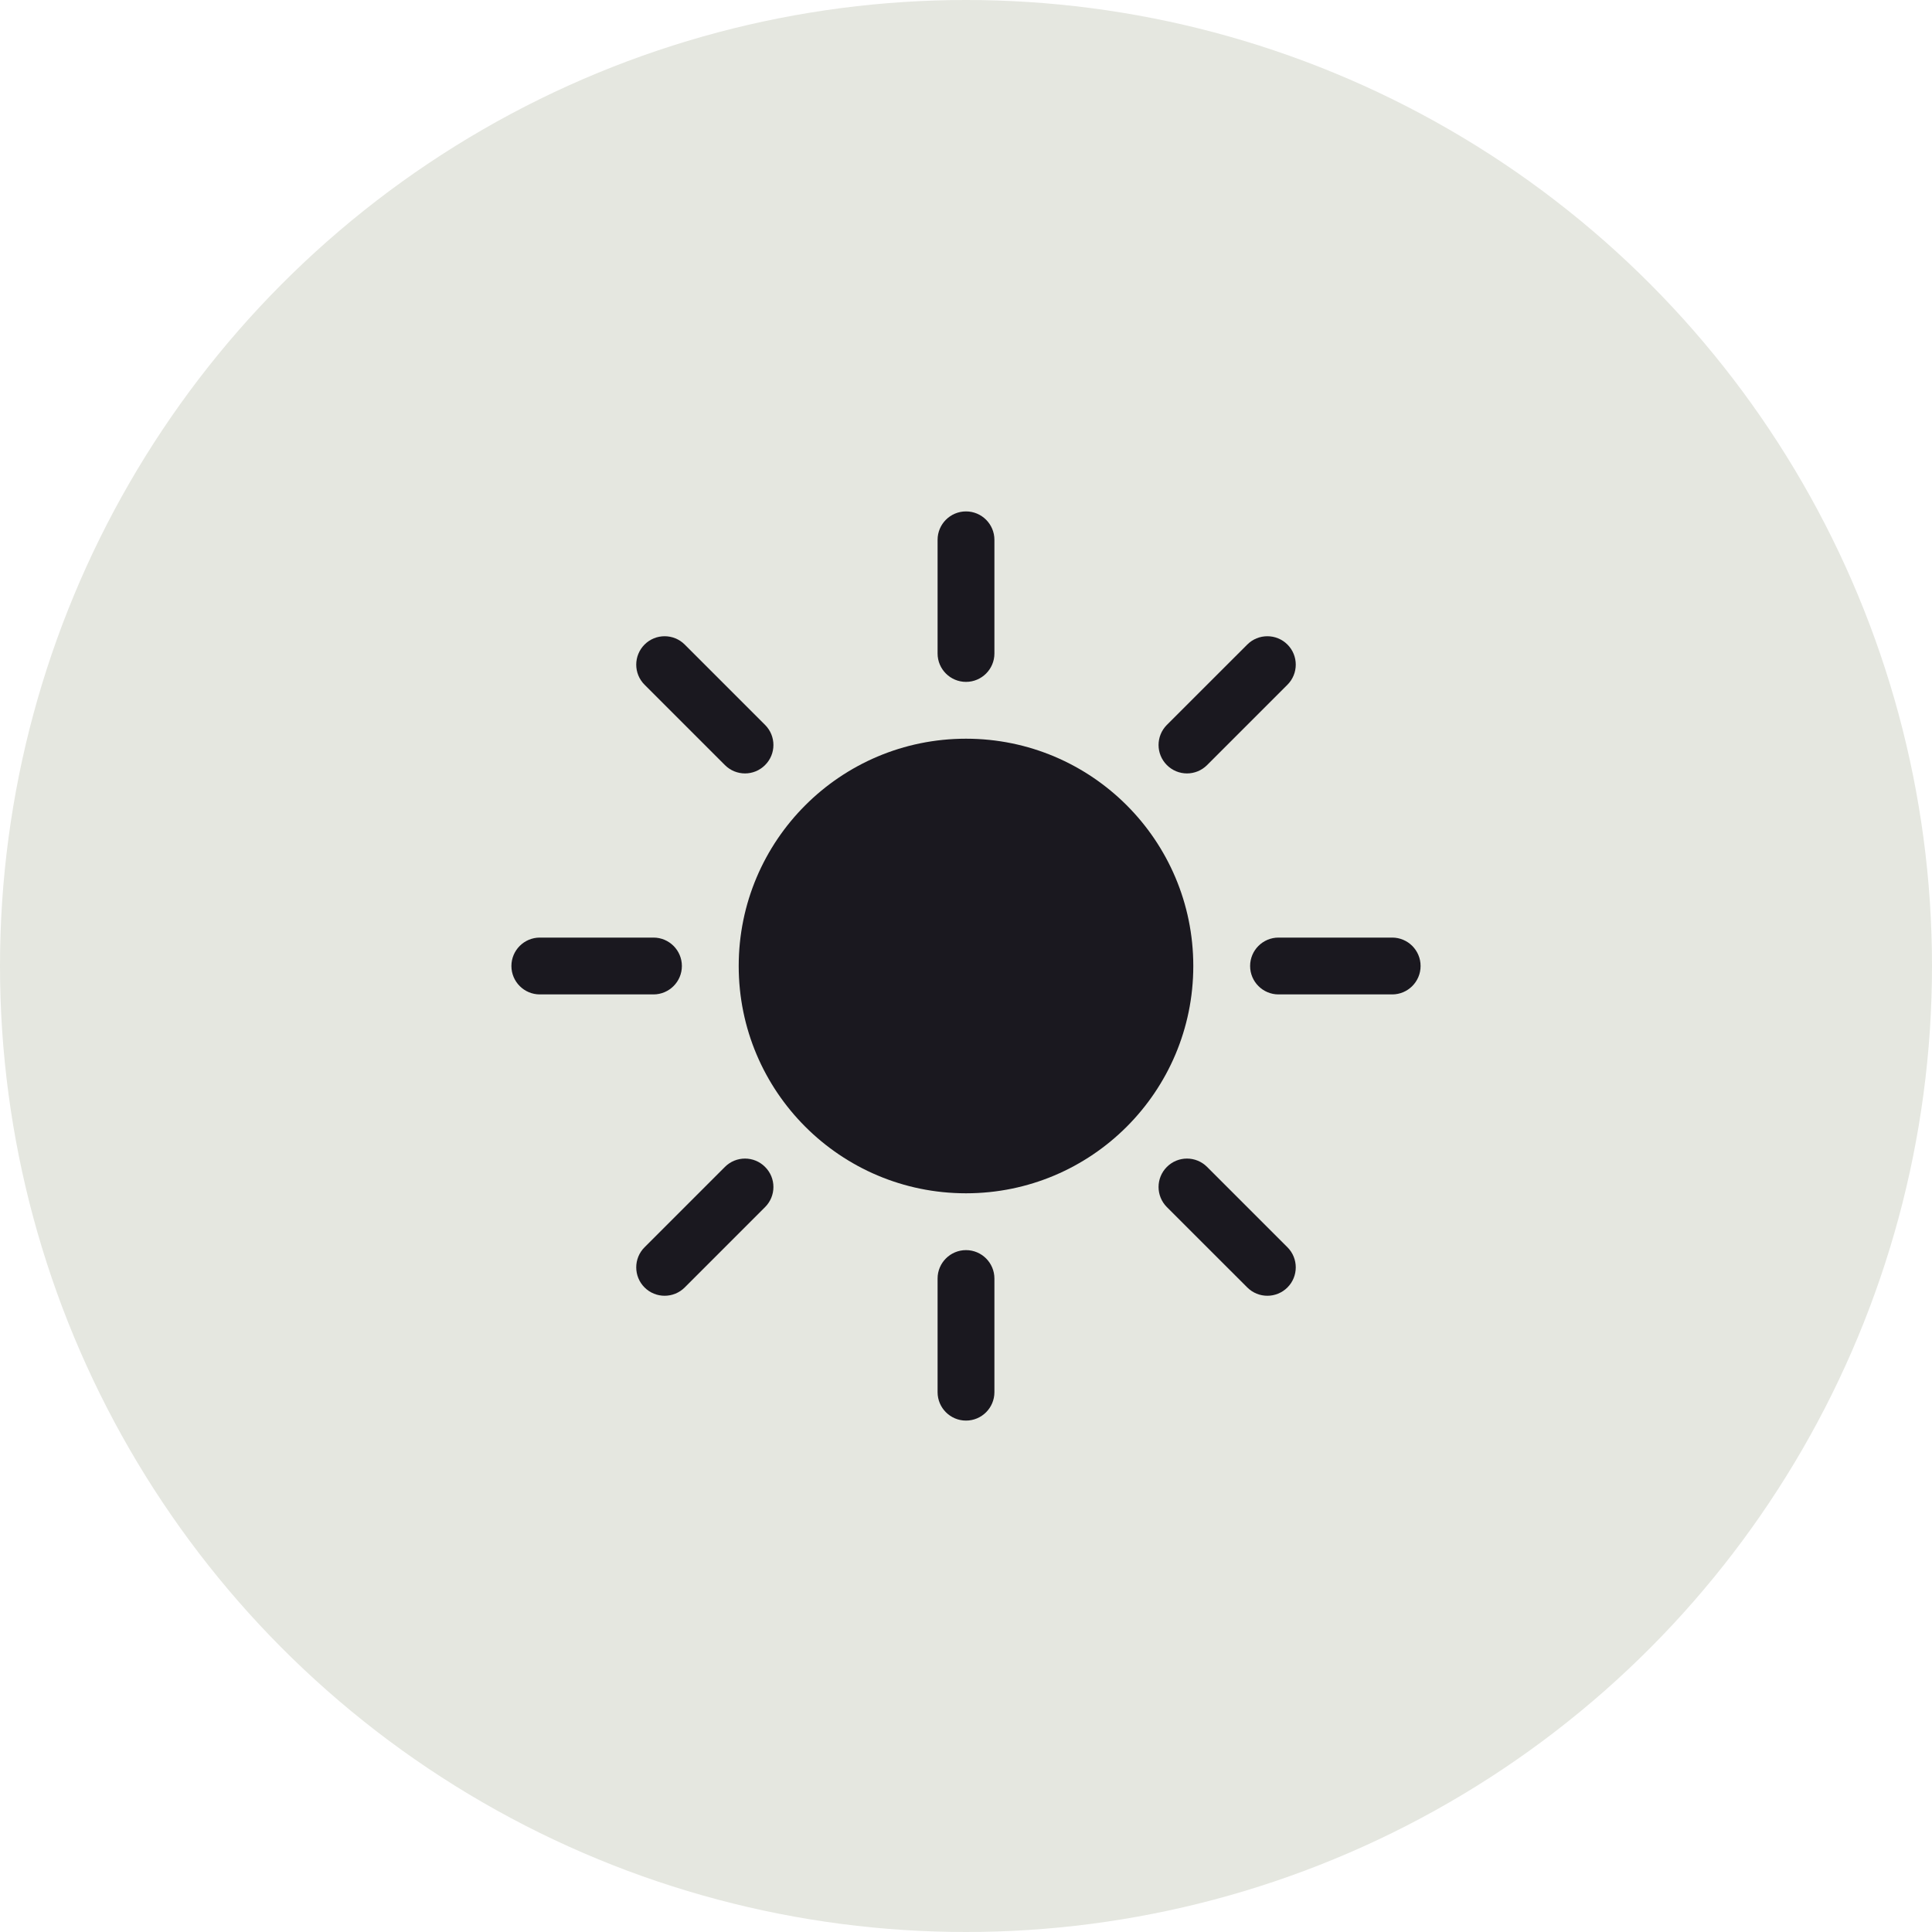 <svg width="34" height="34" viewBox="0 0 34 34" fill="none" xmlns="http://www.w3.org/2000/svg">
<circle cx="17" cy="17" r="17" fill="#E5E7E0"/>
<path d="M17 21C19.209 21 21 19.209 21 17C21 14.791 19.209 13 17 13C14.791 13 13 14.791 13 17C13 19.209 14.791 21 17 21Z" fill="#1A181F"/>
<path d="M17 9C17.276 9 17.5 9.224 17.5 9.5V11.5C17.5 11.776 17.276 12 17 12C16.724 12 16.5 11.776 16.5 11.5V9.5C16.5 9.224 16.724 9 17 9Z" fill="#1A181F"/>
<path d="M17 22C17.276 22 17.5 22.224 17.5 22.5V24.5C17.5 24.776 17.276 25 17 25C16.724 25 16.5 24.776 16.5 24.5V22.5C16.5 22.224 16.724 22 17 22Z" fill="#1A181F"/>
<path d="M25 17C25 17.276 24.776 17.5 24.5 17.5H22.5C22.224 17.5 22 17.276 22 17C22 16.724 22.224 16.5 22.5 16.5H24.5C24.776 16.5 25 16.724 25 17Z" fill="#1A181F"/>
<path d="M12 17C12 17.276 11.776 17.5 11.5 17.5H9.5C9.224 17.5 9 17.276 9 17C9 16.724 9.224 16.5 9.5 16.5H11.5C11.776 16.5 12 16.724 12 17Z" fill="#1A181F"/>
<path d="M22.657 11.343C22.852 11.538 22.852 11.855 22.657 12.05L21.243 13.464C21.047 13.66 20.731 13.66 20.535 13.464C20.34 13.269 20.34 12.953 20.535 12.757L21.95 11.343C22.145 11.148 22.462 11.148 22.657 11.343Z" fill="#1A181F"/>
<path d="M13.464 20.536C13.66 20.731 13.66 21.047 13.464 21.243L12.05 22.657C11.855 22.852 11.538 22.852 11.343 22.657C11.148 22.462 11.148 22.145 11.343 21.95L12.757 20.536C12.953 20.34 13.269 20.34 13.464 20.536Z" fill="#1A181F"/>
<path d="M22.657 22.657C22.462 22.852 22.145 22.852 21.95 22.657L20.535 21.243C20.34 21.047 20.34 20.731 20.535 20.536C20.731 20.34 21.047 20.34 21.243 20.536L22.657 21.95C22.852 22.145 22.852 22.462 22.657 22.657Z" fill="#1A181F"/>
<path d="M13.464 13.464C13.269 13.66 12.953 13.66 12.757 13.464L11.343 12.05C11.148 11.855 11.148 11.539 11.343 11.343C11.538 11.148 11.855 11.148 12.05 11.343L13.464 12.757C13.66 12.953 13.66 13.269 13.464 13.464Z" fill="#1A181F"/>
</svg>
